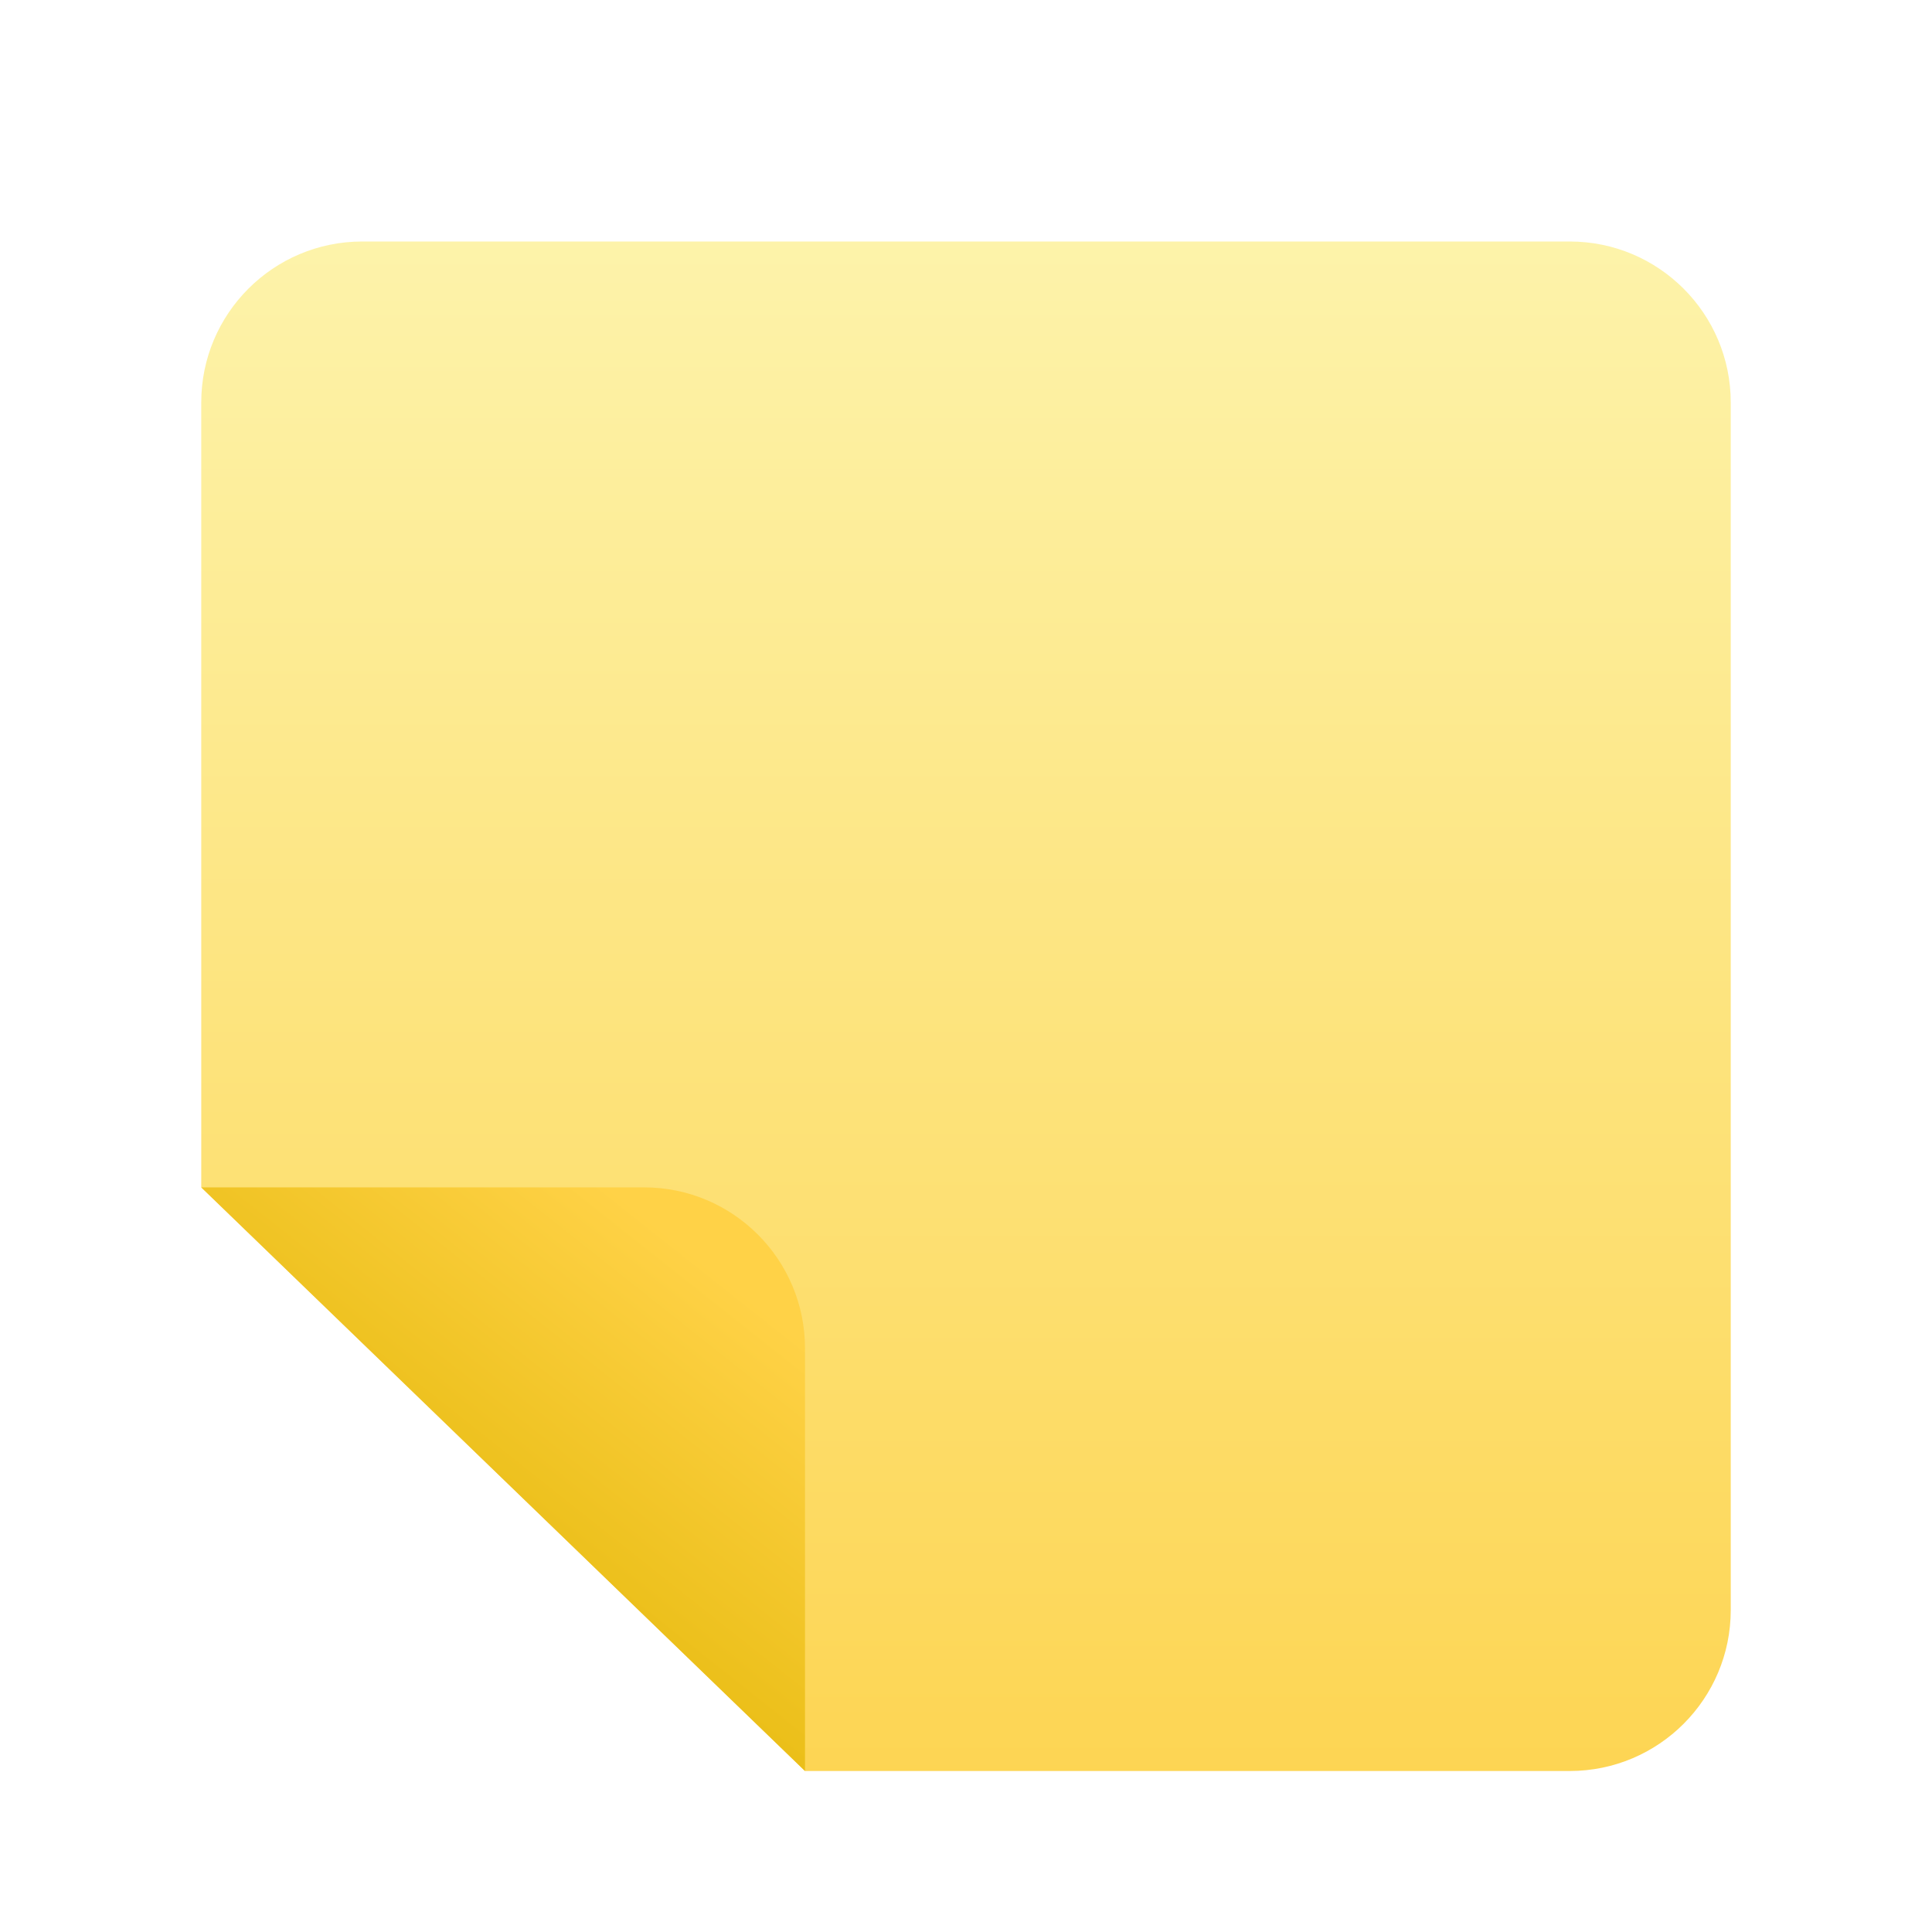 <svg xmlns="http://www.w3.org/2000/svg" width="96" height="96" viewBox="0 0 96 96">
  <defs>
    <filter id="com.apps.xpad-a" width="131.6%" height="131.6%" x="-15.8%" y="-15.8%" filterUnits="objectBoundingBox">
      <feOffset dy="2" in="SourceAlpha" result="shadowOffsetOuter1"/>
      <feGaussianBlur in="shadowOffsetOuter1" result="shadowBlurOuter1" stdDeviation="2"/>
      <feColorMatrix in="shadowBlurOuter1" result="shadowMatrixOuter1" values="0 0 0 0 0   0 0 0 0 0   0 0 0 0 0  0 0 0 0.2 0"/>
      <feMerge>
        <feMergeNode in="shadowMatrixOuter1"/>
        <feMergeNode in="SourceGraphic"/>
      </feMerge>
    </filter>
    <linearGradient id="com.apps.xpad-b" x1="50%" x2="50%" y1="0%" y2="100%">
      <stop offset="0%" stop-color="#FDF3AA"/>
      <stop offset="100%" stop-color="#FDD553"/>
    </linearGradient>
    <linearGradient id="com.apps.xpad-c" x1="85.916%" x2="50%" y1="14.8%" y2="58.544%">
      <stop offset="0%" stop-color="#FFD247"/>
      <stop offset="100%" stop-color="#EBBF19"/>
    </linearGradient>
  </defs>
  <g fill="none" filter="url(#com.apps.xpad-a)" transform="translate(10 10)">
    <path fill="url(#com.apps.xpad-b)" d="M0,47 L0,8 C0,3.582 3.582,0 8,0 L68,0 C72.418,0 76,3.582 76,8 L76,68 C76,72.418 72.418,76 68,76 L30,76 L30,76 L0,47 Z"/>
    <path fill="url(#com.apps.xpad-c)" d="M0,47 L22,47 C26.418,47 30,50.582 30,55 L30,76 L30,76 L0,47 Z"/>
  </g>
</svg>
